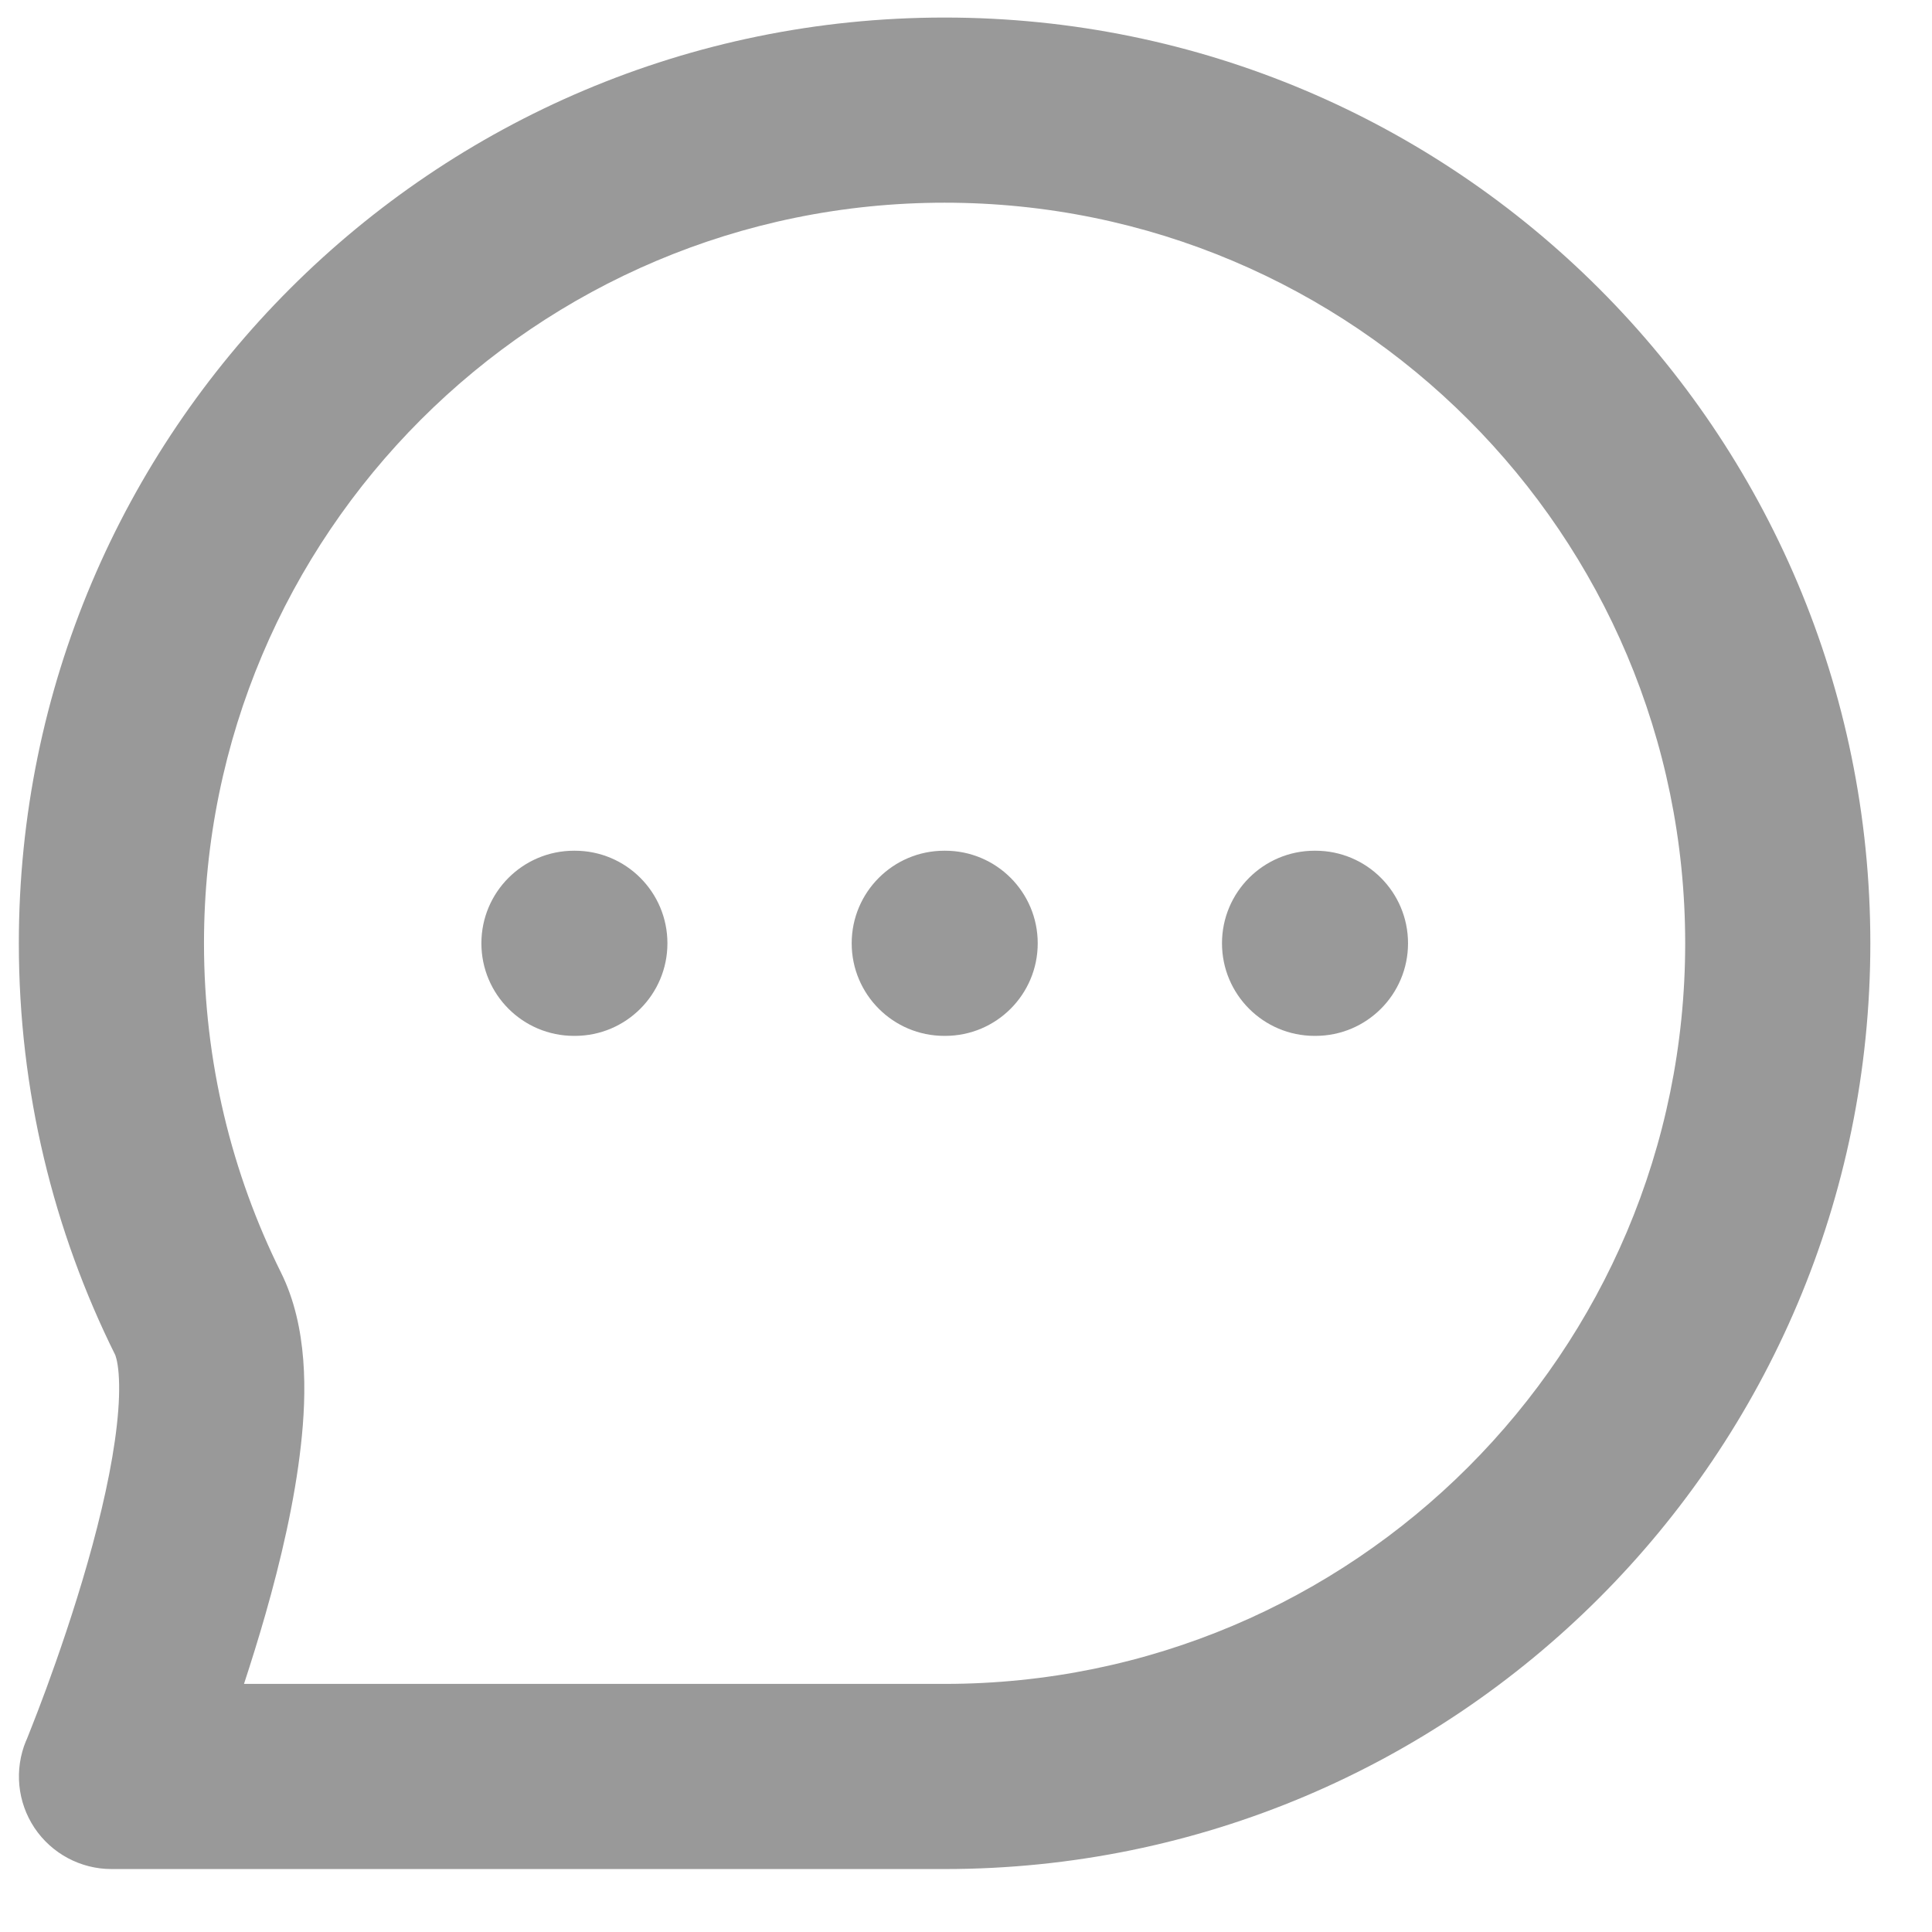 <svg width="24" height="24" viewBox="0 0 24 24" fill="none" xmlns="http://www.w3.org/2000/svg">
<path fill-rule="evenodd" clip-rule="evenodd" d="M11.734 2.518C6.653 2.518 2.534 6.637 2.534 11.718C2.534 13.19 2.879 14.577 3.49 15.807C3.826 16.483 3.81 17.31 3.738 17.953C3.661 18.65 3.486 19.393 3.298 20.051C3.211 20.355 3.12 20.647 3.031 20.918H11.734C16.815 20.918 20.934 16.799 20.934 11.718C20.934 6.637 16.815 2.518 11.734 2.518ZM0.324 21.626L0.327 21.618C0.328 21.615 0.33 21.611 0.332 21.607C0.334 21.601 0.337 21.594 0.34 21.587C0.351 21.558 0.369 21.515 0.391 21.458C0.436 21.345 0.5 21.179 0.575 20.976C0.725 20.567 0.917 20.012 1.086 19.42C1.257 18.821 1.395 18.216 1.452 17.7C1.481 17.443 1.486 17.232 1.474 17.069C1.468 16.989 1.458 16.929 1.448 16.887C1.438 16.847 1.431 16.831 1.431 16.831L1.431 16.831C0.665 15.29 0.234 13.553 0.234 11.718C0.234 5.367 5.383 0.218 11.734 0.218C18.086 0.218 23.234 5.367 23.234 11.718C23.234 18.07 18.086 23.218 11.734 23.218H1.385C1.385 23.218 1.385 23.218 1.385 22.068V23.218C1.001 23.218 0.642 23.026 0.428 22.706C0.215 22.386 0.176 21.981 0.323 21.626L0.324 21.626ZM5.98 11.718C5.98 11.083 6.495 10.568 7.13 10.568H7.141C7.777 10.568 8.291 11.083 8.291 11.718C8.291 12.353 7.777 12.868 7.141 12.868H7.13C6.495 12.868 5.98 12.353 5.98 11.718ZM10.58 11.718C10.58 11.083 11.095 10.568 11.73 10.568H11.741C12.377 10.568 12.891 11.083 12.891 11.718C12.891 12.353 12.377 12.868 11.741 12.868H11.73C11.095 12.868 10.58 12.353 10.58 11.718ZM15.18 11.718C15.18 11.083 15.695 10.568 16.33 10.568H16.341C16.977 10.568 17.491 11.083 17.491 11.718C17.491 12.353 16.977 12.868 16.341 12.868H16.33C15.695 12.868 15.18 12.353 15.18 11.718Z" fill="black" fill-opacity="0.4"/>
</svg>
